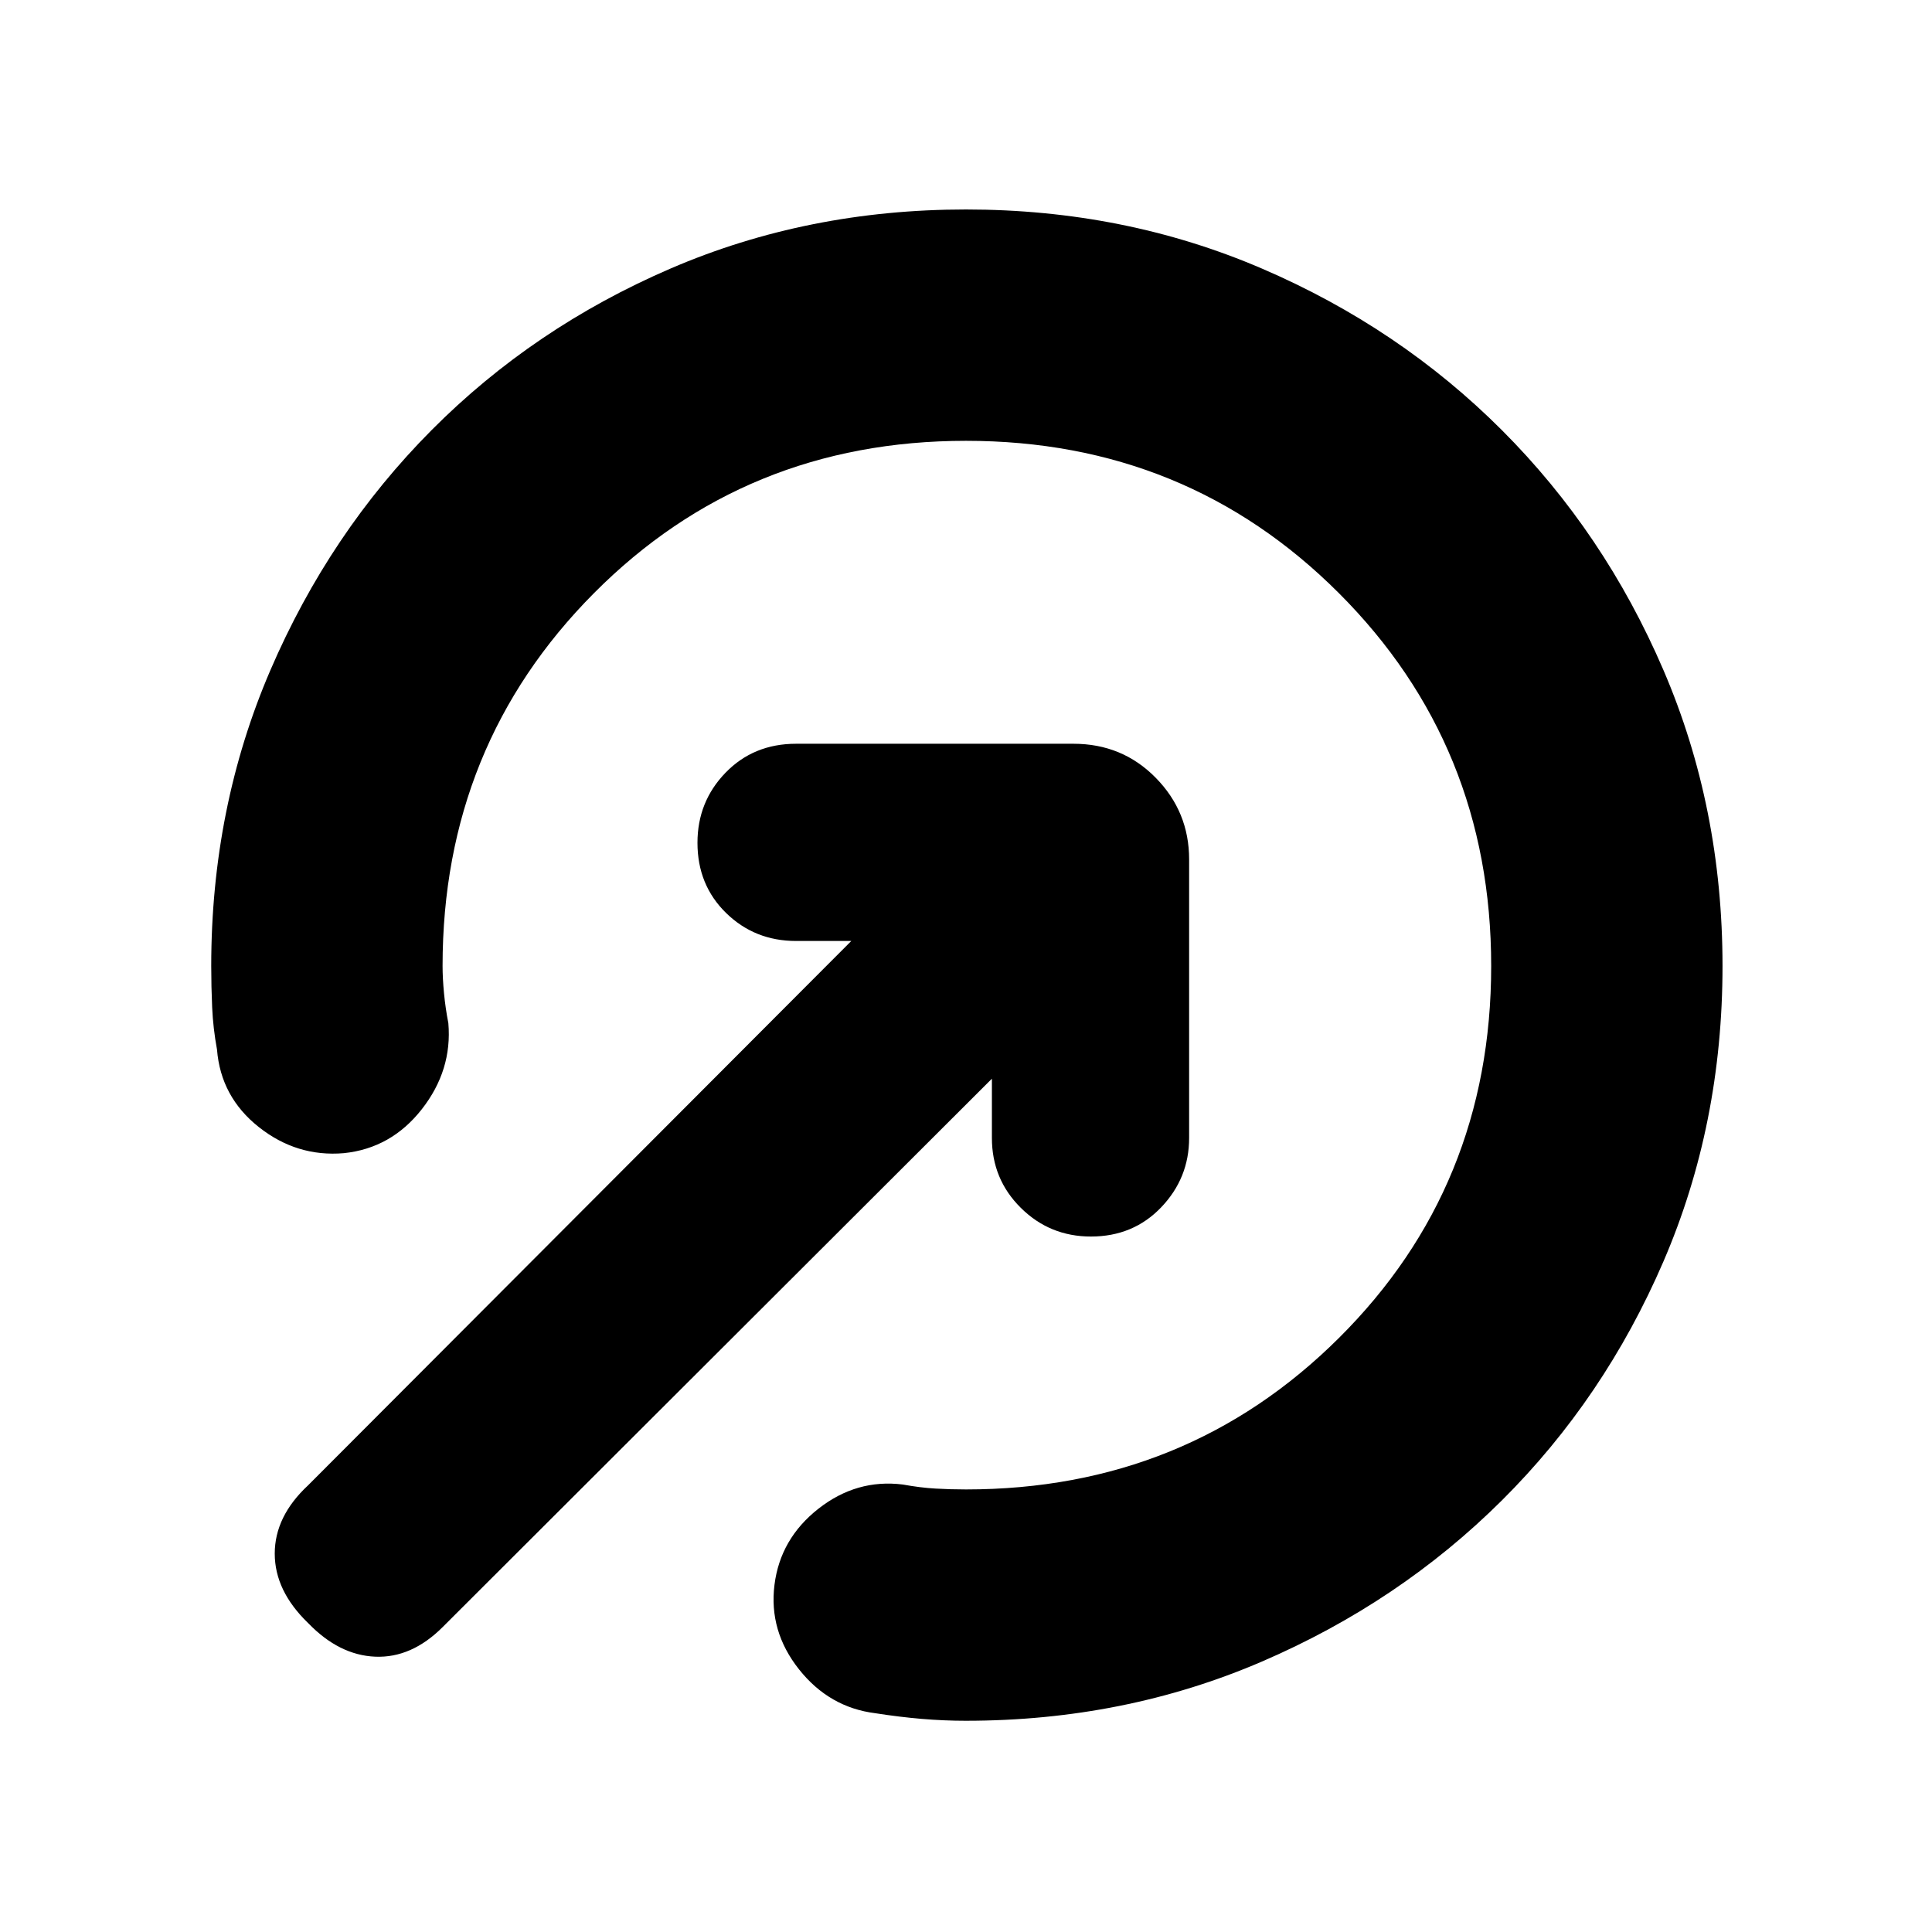 <svg xmlns="http://www.w3.org/2000/svg" height="20" viewBox="0 -960 960 960" width="20"><path d="M479.98-104.96q-10.82 0-21.92-.93-11.09-.94-23.06-2.81-22.96-2.86-38-21.84t-12.17-41.94q2.87-22.95 21.84-37.85 18.98-14.89 41.94-12.02 8.74 1.59 16.19 2.01 7.46.43 15.2.43 109.61 0 185.28-75.24 75.68-75.24 75.68-184.85t-75.68-185.28Q589.61-740.96 480-740.96t-184.85 75.68Q219.91-589.61 219.91-480q0 6.09.72 13.59t2.15 14.8q2 23.39-13.19 42.78T170.87-387q-23.39 2-42.28-12.98-18.89-14.97-20.76-38.5-1.95-10.6-2.41-20.98-.46-10.38-.46-20.54 0-78.7 29.4-147 29.41-68.31 80.09-119.27 50.68-50.96 118.76-80.3Q401.3-855.91 480-855.91q78.7 0 147 29.34 68.31 29.34 119.27 80.3 50.96 50.96 80.3 119.27 29.34 68.3 29.34 147t-29.34 146.79q-29.34 68.08-80.3 118.76-50.96 50.68-119.27 80.09-68.3 29.4-147.02 29.4Zm-326.89-48.56q-16.57-16-16.57-34.5t16.57-33.94L423-492.43h-27.43q-20.53 0-34.77-13.9-14.23-13.89-14.23-34.89 0-20.44 13.95-34.83 13.95-14.38 35.05-14.38h137.82q24.26 0 40.87 16.89 16.61 16.89 16.61 40.58v138.39q0 19.97-13.89 34.49-13.9 14.51-34.9 14.51-20.44 0-34.82-14.23-14.39-14.24-14.39-34.77V-424L219.96-151.52q-15.44 15.43-33.44 14.72-18-.72-33.43-16.72Z"/></svg>